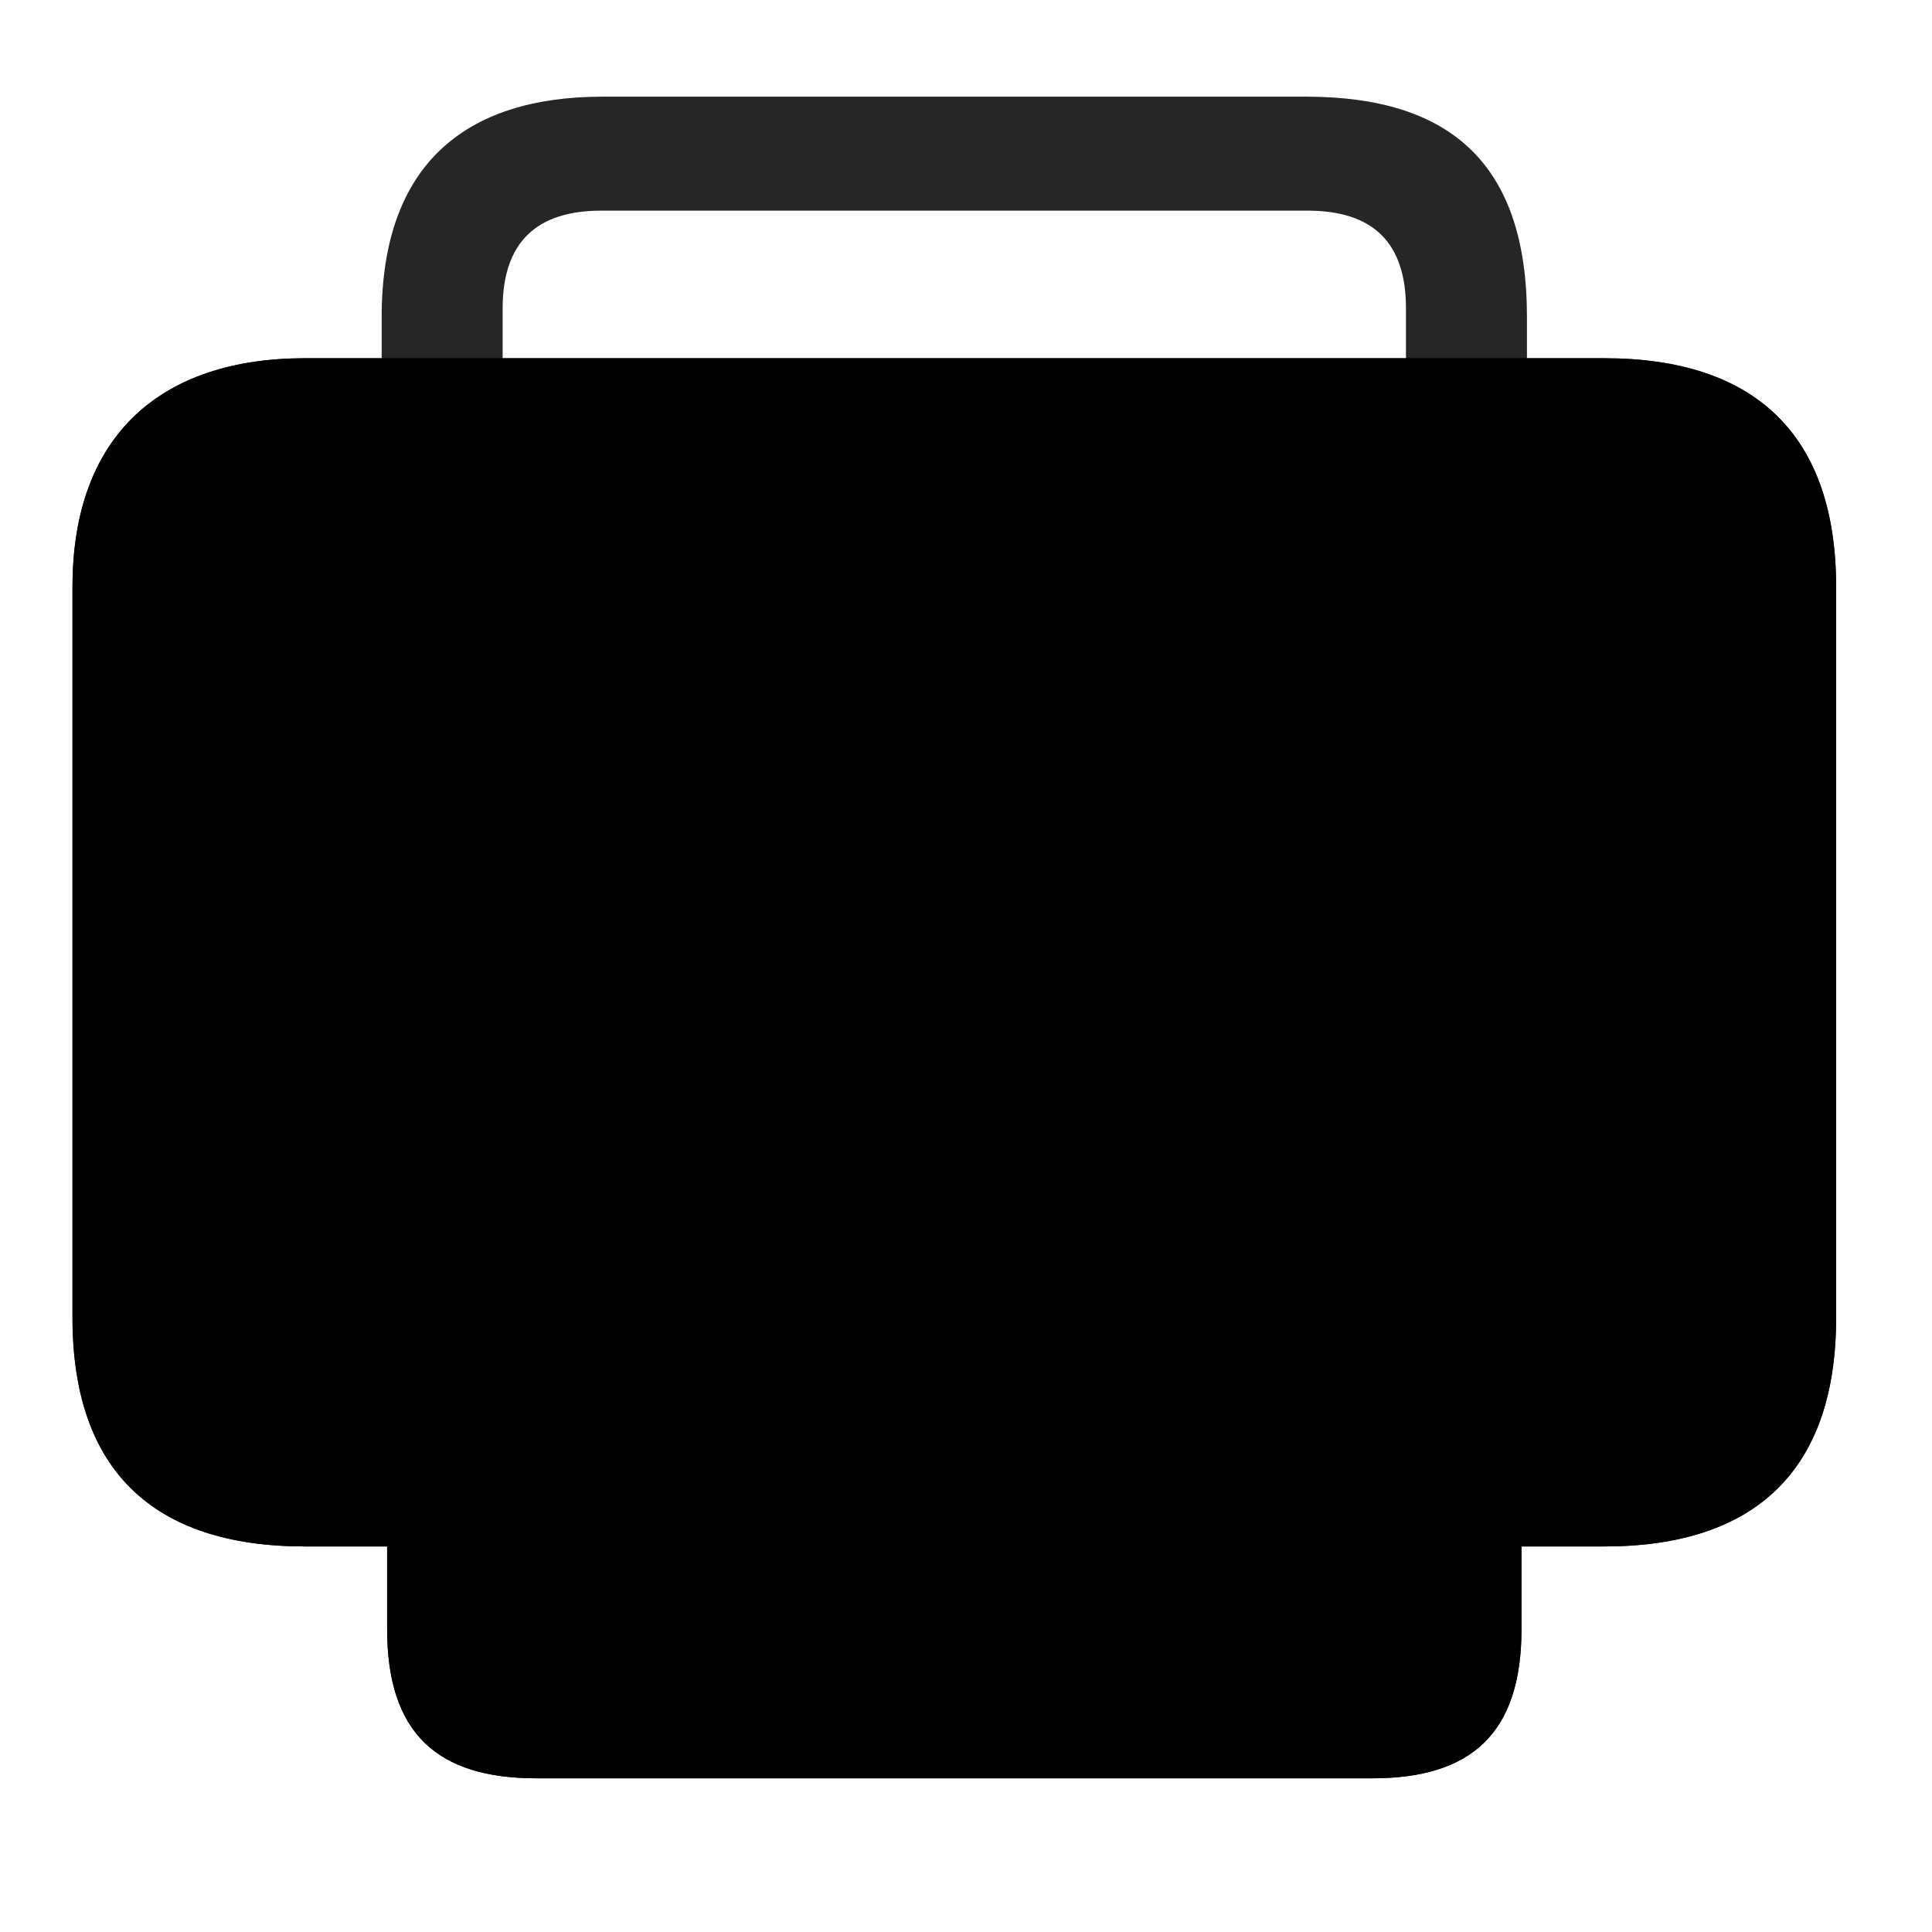 <svg width="29" height="29" viewBox="0 0 29 29" fill="currentColor" xmlns="http://www.w3.org/2000/svg">
<g clip-path="url(#clip0_2207_34882)">
<path d="M5.729 4.756V7.322C5.729 9.607 6.983 10.627 9.045 10.627H19.604C21.783 10.627 22.92 9.607 22.92 7.322V4.756C22.92 2.471 21.783 1.451 19.604 1.451H9.045C6.983 1.451 5.729 2.471 5.729 4.756ZM7.545 7.451V4.627C7.545 3.643 8.049 3.162 9.022 3.162H19.627C20.611 3.162 21.104 3.643 21.104 4.627V7.451C21.104 8.436 20.611 8.916 19.627 8.916H9.022C8.049 8.916 7.545 8.436 7.545 7.451Z" fill="currentColor" fill-opacity="0.85"/>
<path d="M4.58 23.213H24.08C26.354 23.213 27.561 22.064 27.561 19.779V8.811C27.561 6.537 26.354 5.377 24.08 5.377H4.58C2.412 5.377 1.088 6.537 1.088 8.811V19.779C1.088 22.064 2.295 23.213 4.58 23.213Z" fill="currentColor"/>
<path d="M4.58 23.213H24.08C26.354 23.213 27.561 22.064 27.561 19.779V8.811C27.561 6.537 26.354 5.377 24.08 5.377H4.58C2.412 5.377 1.088 6.537 1.088 8.811V19.779C1.088 22.064 2.295 23.213 4.58 23.213ZM2.987 19.873V8.717C2.987 7.686 3.514 7.146 4.557 7.146H24.104C25.135 7.146 25.674 7.686 25.674 8.717V19.873C25.674 20.904 25.135 21.443 24.104 21.443H4.557C3.514 21.443 2.987 20.904 2.987 19.873Z" fill="currentColor" fill-opacity="0.85"/>
<path d="M8.014 11.307H9.092C9.42 11.307 9.619 11.107 9.619 10.779V9.713C9.619 9.385 9.42 9.186 9.092 9.186H8.014C7.698 9.186 7.498 9.385 7.498 9.713V10.779C7.498 11.107 7.698 11.307 8.014 11.307ZM11.869 11.307H12.936C13.264 11.307 13.463 11.107 13.463 10.779V9.713C13.463 9.385 13.264 9.186 12.936 9.186H11.869C11.541 9.186 11.342 9.385 11.342 9.713V10.779C11.342 11.107 11.541 11.307 11.869 11.307ZM15.713 11.307H16.791C17.108 11.307 17.307 11.107 17.307 10.779V9.713C17.307 9.385 17.108 9.186 16.791 9.186H15.713C15.385 9.186 15.186 9.385 15.186 9.713V10.779C15.186 11.107 15.385 11.307 15.713 11.307ZM19.557 11.307H20.635C20.963 11.307 21.162 11.107 21.162 10.779V9.713C21.162 9.385 20.963 9.186 20.635 9.186H19.557C19.24 9.186 19.041 9.385 19.041 9.713V10.779C19.041 11.107 19.24 11.307 19.557 11.307ZM8.014 15.256H9.092C9.42 15.256 9.619 15.057 9.619 14.729V13.65C9.619 13.322 9.42 13.123 9.092 13.123H8.014C7.698 13.123 7.498 13.322 7.498 13.65V14.729C7.498 15.057 7.698 15.256 8.014 15.256ZM11.869 15.256H12.936C13.264 15.256 13.463 15.057 13.463 14.729V13.65C13.463 13.322 13.264 13.123 12.936 13.123H11.869C11.541 13.123 11.342 13.322 11.342 13.65V14.729C11.342 15.057 11.541 15.256 11.869 15.256ZM15.713 15.256H16.791C17.108 15.256 17.307 15.057 17.307 14.729V13.65C17.307 13.322 17.108 13.123 16.791 13.123H15.713C15.385 13.123 15.186 13.322 15.186 13.65V14.729C15.186 15.057 15.385 15.256 15.713 15.256ZM19.557 15.256H20.635C20.963 15.256 21.162 15.057 21.162 14.729V13.65C21.162 13.322 20.963 13.123 20.635 13.123H19.557C19.24 13.123 19.041 13.322 19.041 13.65V14.729C19.041 15.057 19.24 15.256 19.557 15.256Z" fill="currentColor" fill-opacity="0.85"/>
<path d="M8.049 26.693H20.6C22.088 26.693 22.838 26.014 22.838 24.455V19.521C22.838 17.975 22.088 17.283 20.6 17.283H8.049C6.631 17.283 5.811 17.975 5.811 19.521V24.455C5.811 26.014 6.561 26.693 8.049 26.693Z" fill="currentColor"/>
<path d="M8.049 26.693H20.6C22.088 26.693 22.838 26.014 22.838 24.455V19.521C22.838 17.975 22.088 17.283 20.6 17.283H8.049C6.631 17.283 5.811 17.975 5.811 19.521V24.455C5.811 26.014 6.561 26.693 8.049 26.693ZM8.635 24.924C8.014 24.924 7.698 24.619 7.698 23.986V19.979C7.698 19.358 8.014 19.053 8.635 19.053H20.026C20.658 19.053 20.951 19.358 20.951 19.979V23.986C20.951 24.619 20.658 24.924 20.026 24.924H8.635ZM9.444 21.971C9.444 22.475 9.83 22.873 10.334 22.873H18.326C18.819 22.873 19.205 22.475 19.205 21.971C19.205 21.49 18.819 21.092 18.326 21.092H10.334C9.83 21.092 9.444 21.49 9.444 21.971Z" fill="currentColor" fill-opacity="0.85"/>
</g>
<defs>
<clipPath id="clip0_2207_34882">
<rect width="26.473" height="25.629" fill="currentColor" transform="translate(1.088 1.064)"/>
</clipPath>
</defs>
</svg>
